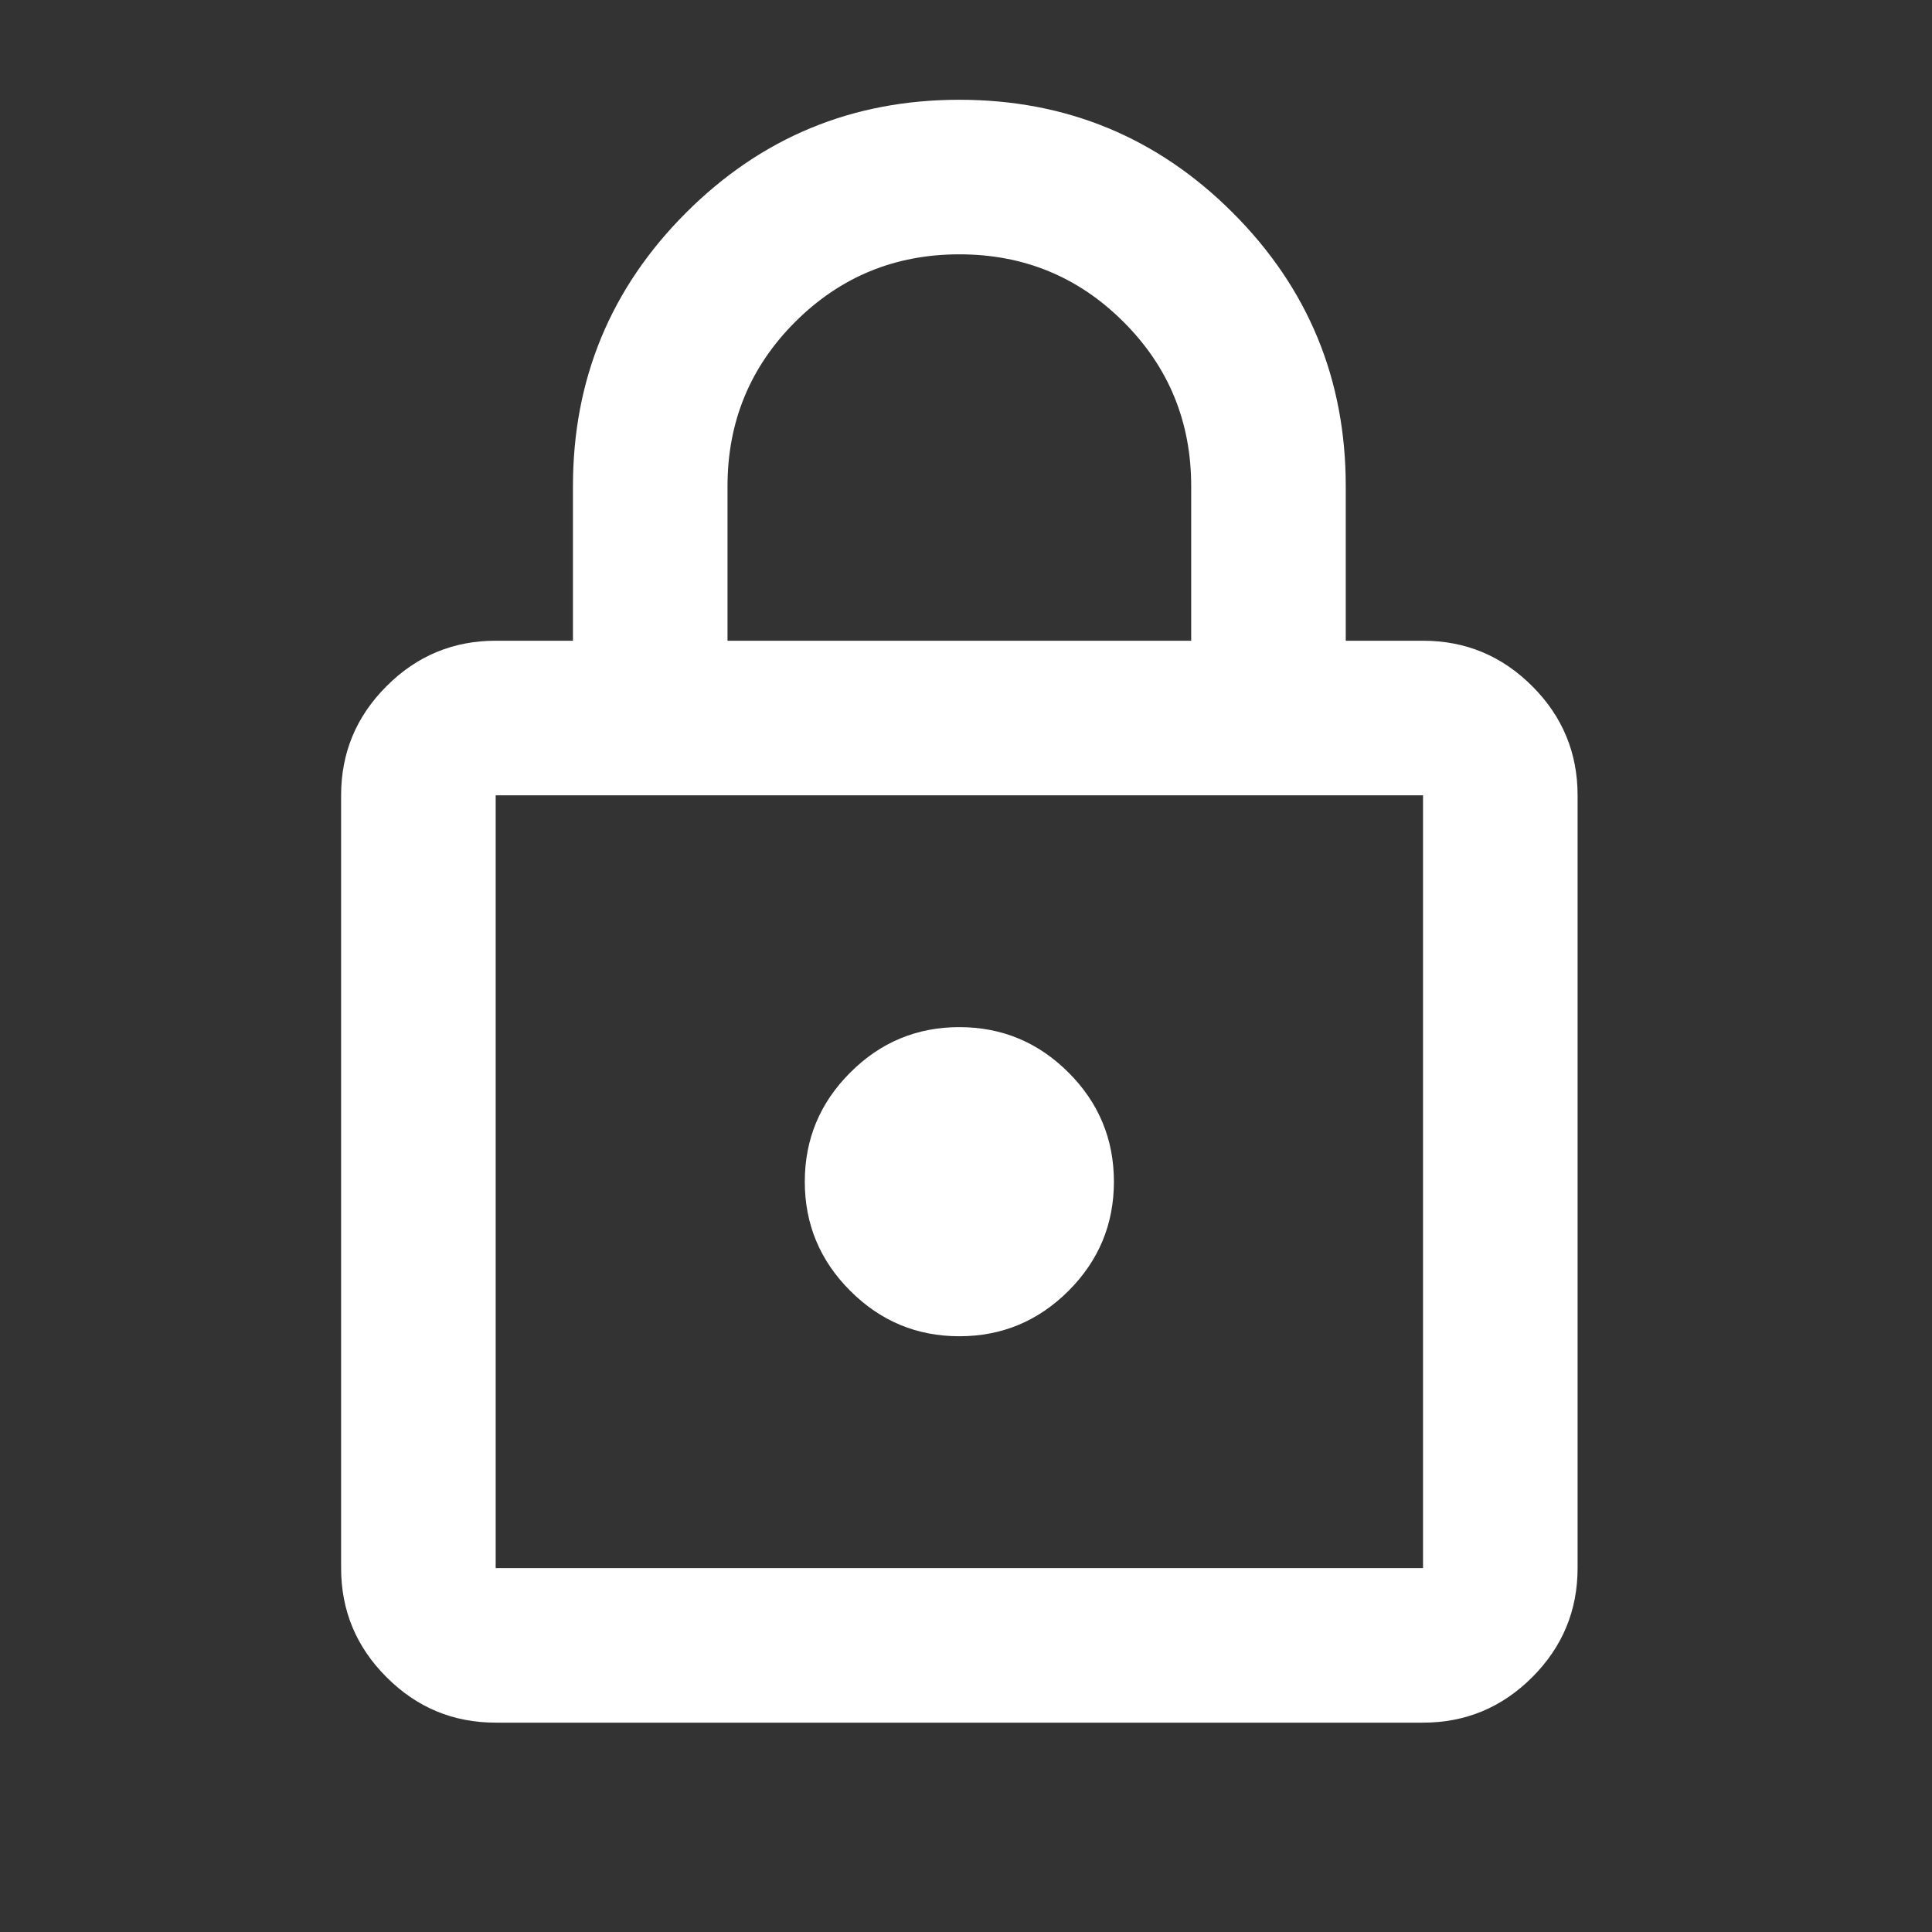 <svg width="25" height="25" viewBox="0 0 25 25" fill="none" xmlns="http://www.w3.org/2000/svg">
<rect x="0" y="0" width="25" height="25" fill="#333333" stroke="none"/>
<path d="M6.414 22.291C5.864 22.291 5.393 22.095 5.002 21.703C4.61 21.312 4.414 20.841 4.414 20.291V10.291C4.414 9.741 4.61 9.27 5.002 8.879C5.393 8.487 5.864 8.291 6.414 8.291H7.414V6.291C7.414 4.908 7.902 3.728 8.877 2.753C9.852 1.778 11.031 1.291 12.414 1.291C13.797 1.291 14.977 1.778 15.952 2.753C16.927 3.728 17.414 4.908 17.414 6.291V8.291H18.414C18.964 8.291 19.435 8.487 19.827 8.879C20.218 9.27 20.414 9.741 20.414 10.291V20.291C20.414 20.841 20.218 21.312 19.827 21.703C19.435 22.095 18.964 22.291 18.414 22.291H6.414ZM6.414 20.291H18.414V10.291H6.414V20.291ZM12.414 17.291C12.964 17.291 13.435 17.095 13.827 16.703C14.218 16.312 14.414 15.841 14.414 15.291C14.414 14.741 14.218 14.27 13.827 13.879C13.435 13.487 12.964 13.291 12.414 13.291C11.864 13.291 11.393 13.487 11.002 13.879C10.61 14.27 10.414 14.741 10.414 15.291C10.414 15.841 10.61 16.312 11.002 16.703C11.393 17.095 11.864 17.291 12.414 17.291ZM9.414 8.291H15.414V6.291C15.414 5.458 15.123 4.749 14.539 4.166C13.956 3.583 13.248 3.291 12.414 3.291C11.581 3.291 10.873 3.583 10.289 4.166C9.706 4.749 9.414 5.458 9.414 6.291V8.291Z" fill="white"/>
</svg>
